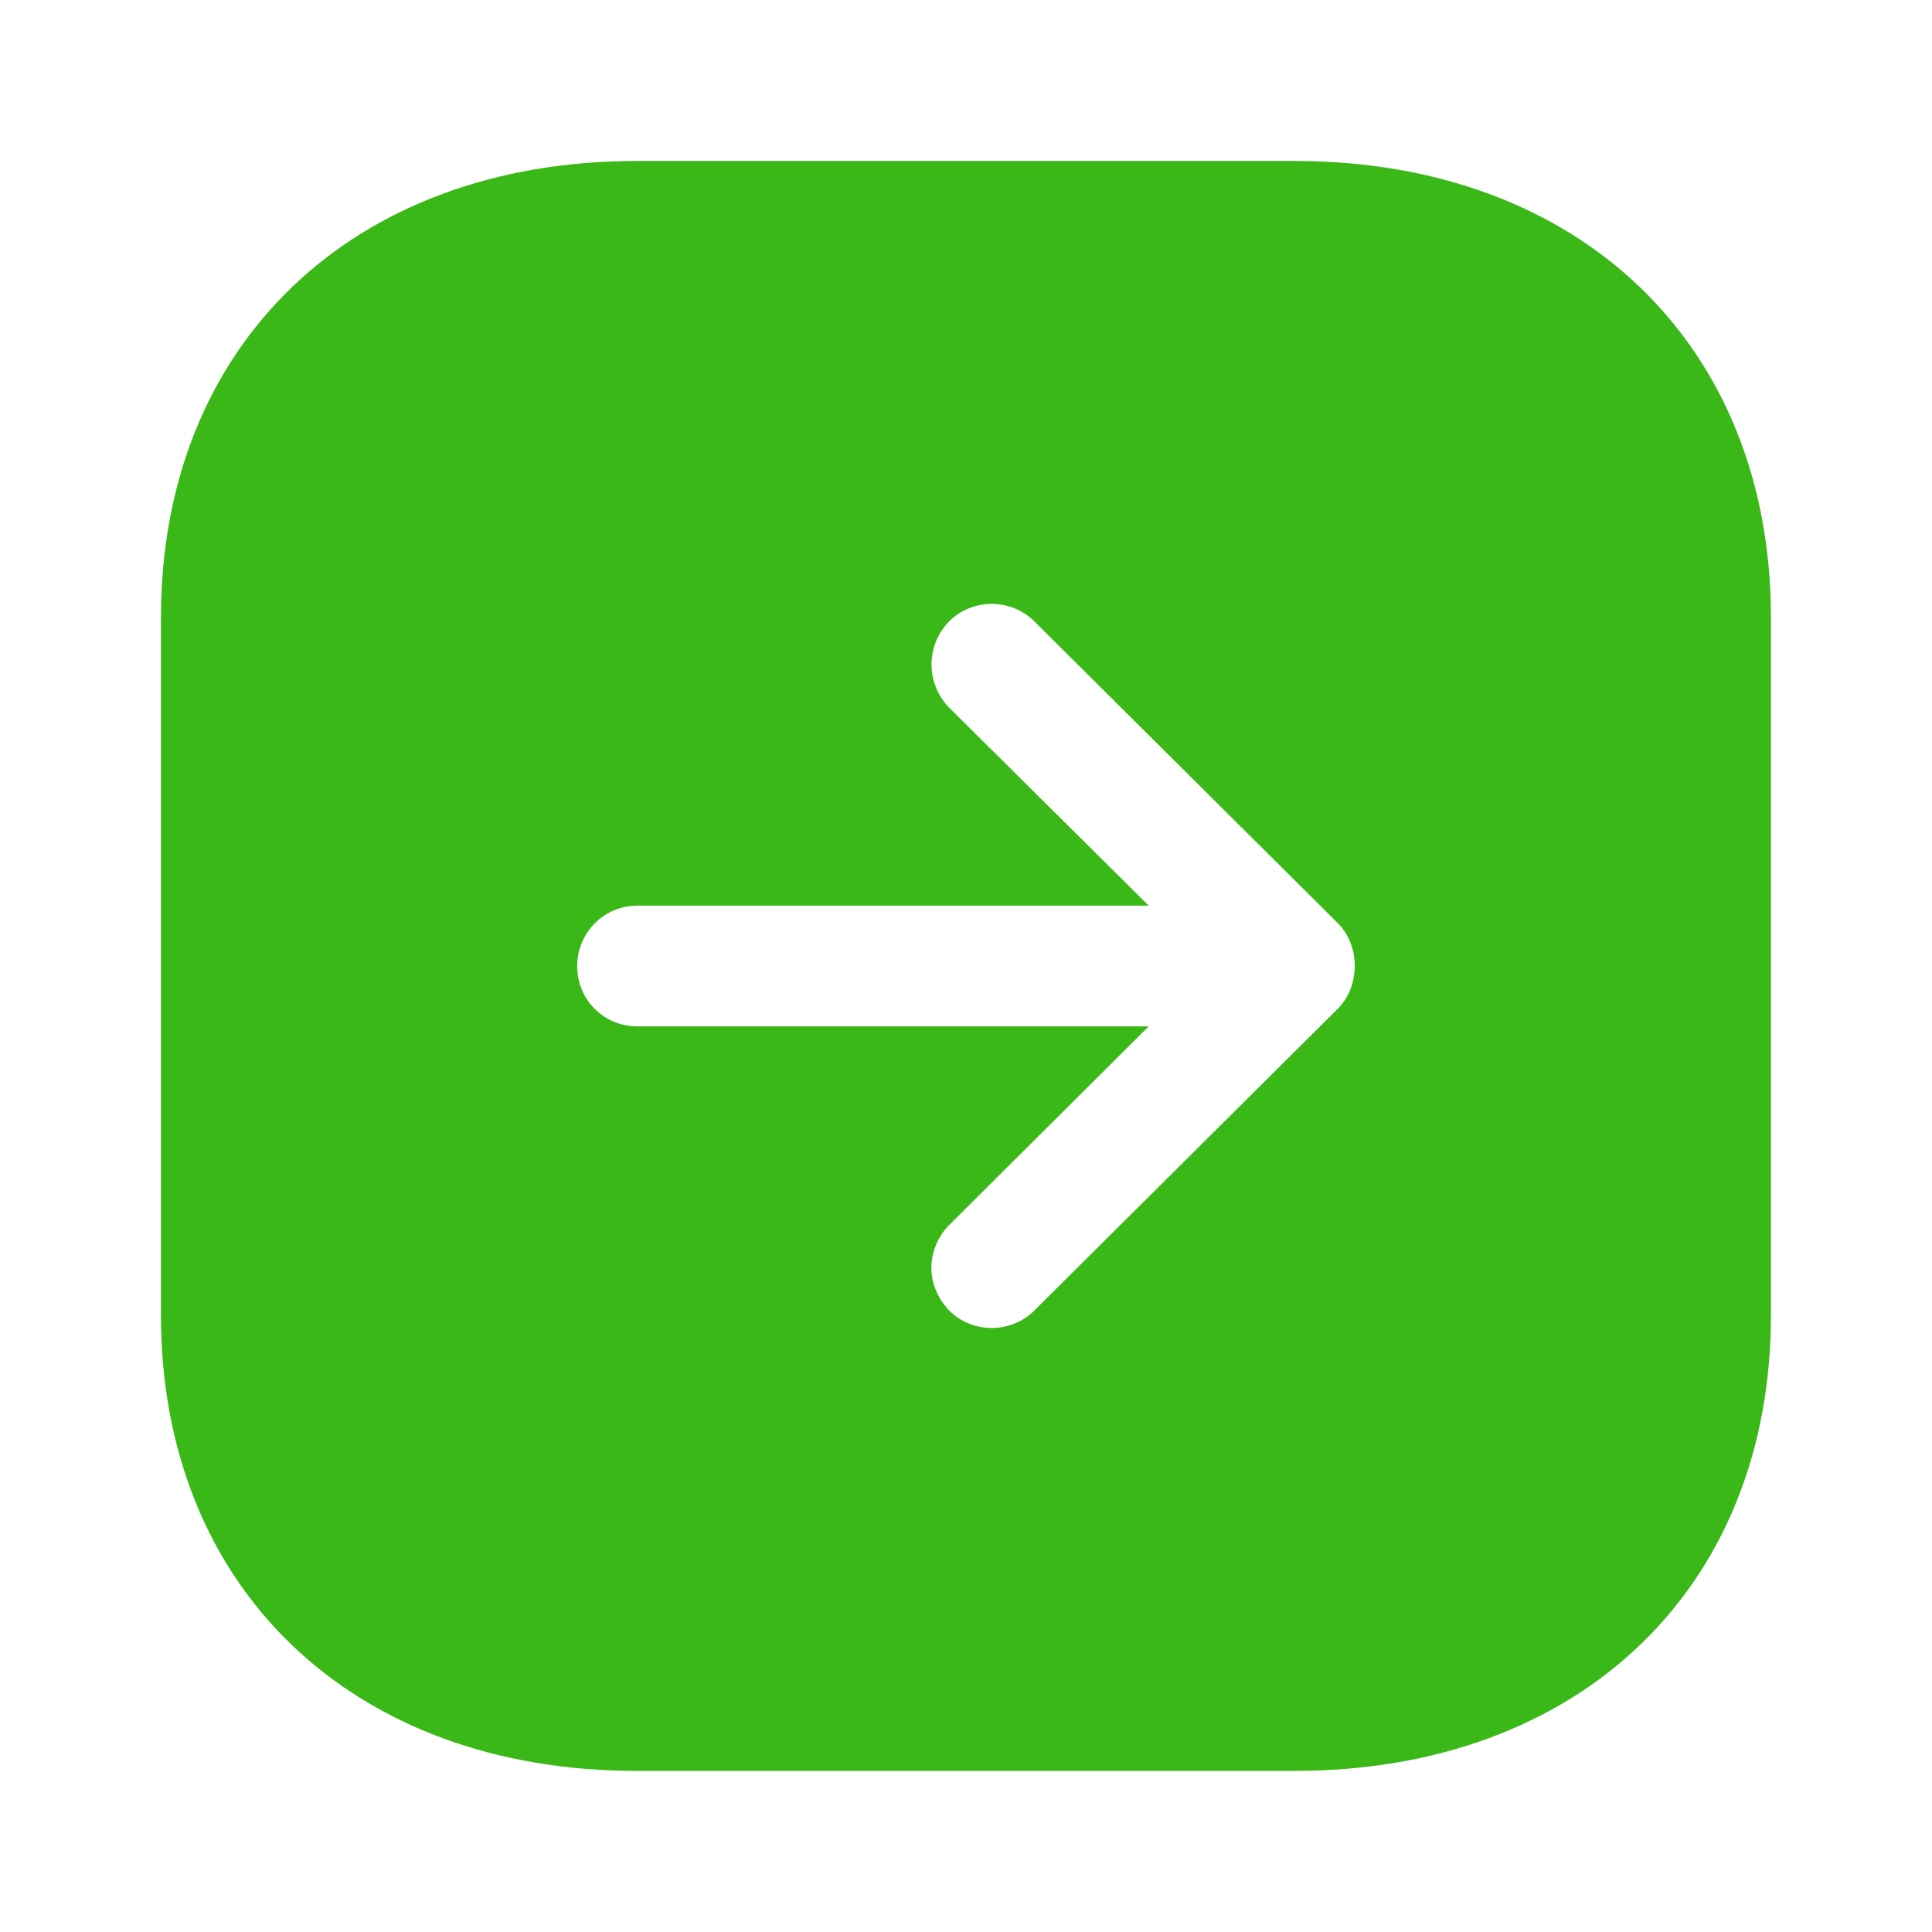 <?xml version="1.0" encoding="UTF-8"?>
<svg width="16px" height="16px" viewBox="0 0 16 16" version="1.1" xmlns="http://www.w3.org/2000/svg" xmlns:xlink="http://www.w3.org/1999/xlink">
    <title>568304BA-1150-4336-BA08-88E90FBBC84D</title>
    <g id="Tiếp-cận-KH" stroke="none" stroke-width="1" fill="none" fill-rule="evenodd">
        <g id="New-KH-Tiềm-năng-3.1" transform="translate(-142, -396)" fill="#39B818">
            <g id="Group-22" transform="translate(16, 146)">
                <g id="Group-9" transform="translate(0, 34)">
                    <g id="Group-10" transform="translate(14, 197)">
                        <g id="Group-16" transform="translate(112, 19)">
                            <g id="Arrow---Right-Square" transform="translate(1.333, 1.333)">
                                <path d="M9.387,-7.57912251e-14 C11.747,-7.57912251e-14 13.333,1.52 13.333,3.78 L13.333,3.78 L13.333,9.56 C13.333,11.819 11.747,13.333 9.387,13.333 L9.387,13.333 L3.94,13.333 C1.587,13.333 2.31050029e-16,11.819 2.31050029e-16,9.56 L2.31050029e-16,9.56 L2.31050029e-16,3.78 C2.31050029e-16,1.52 1.587,-7.57912251e-14 3.94,-7.57912251e-14 L3.94,-7.57912251e-14 Z M7.233,3.813 C7.04,3.62 6.72,3.62 6.527,3.813 C6.333,4.013 6.333,4.327 6.527,4.527 L6.527,4.527 L8.18,6.167 L3.947,6.167 C3.667,6.167 3.447,6.393 3.447,6.667 C3.447,6.947 3.667,7.167 3.947,7.167 L3.947,7.167 L8.18,7.167 L6.527,8.813 C6.433,8.907 6.38,9.04 6.38,9.167 C6.38,9.293 6.433,9.42 6.527,9.52 C6.72,9.713 7.04,9.713 7.233,9.52 L7.233,9.52 L9.747,7.02 C9.933,6.833 9.933,6.5 9.747,6.313 L9.747,6.313 Z"></path>
                            </g>
                        </g>
                    </g>
                </g>
            </g>
        </g>
    </g>
</svg>